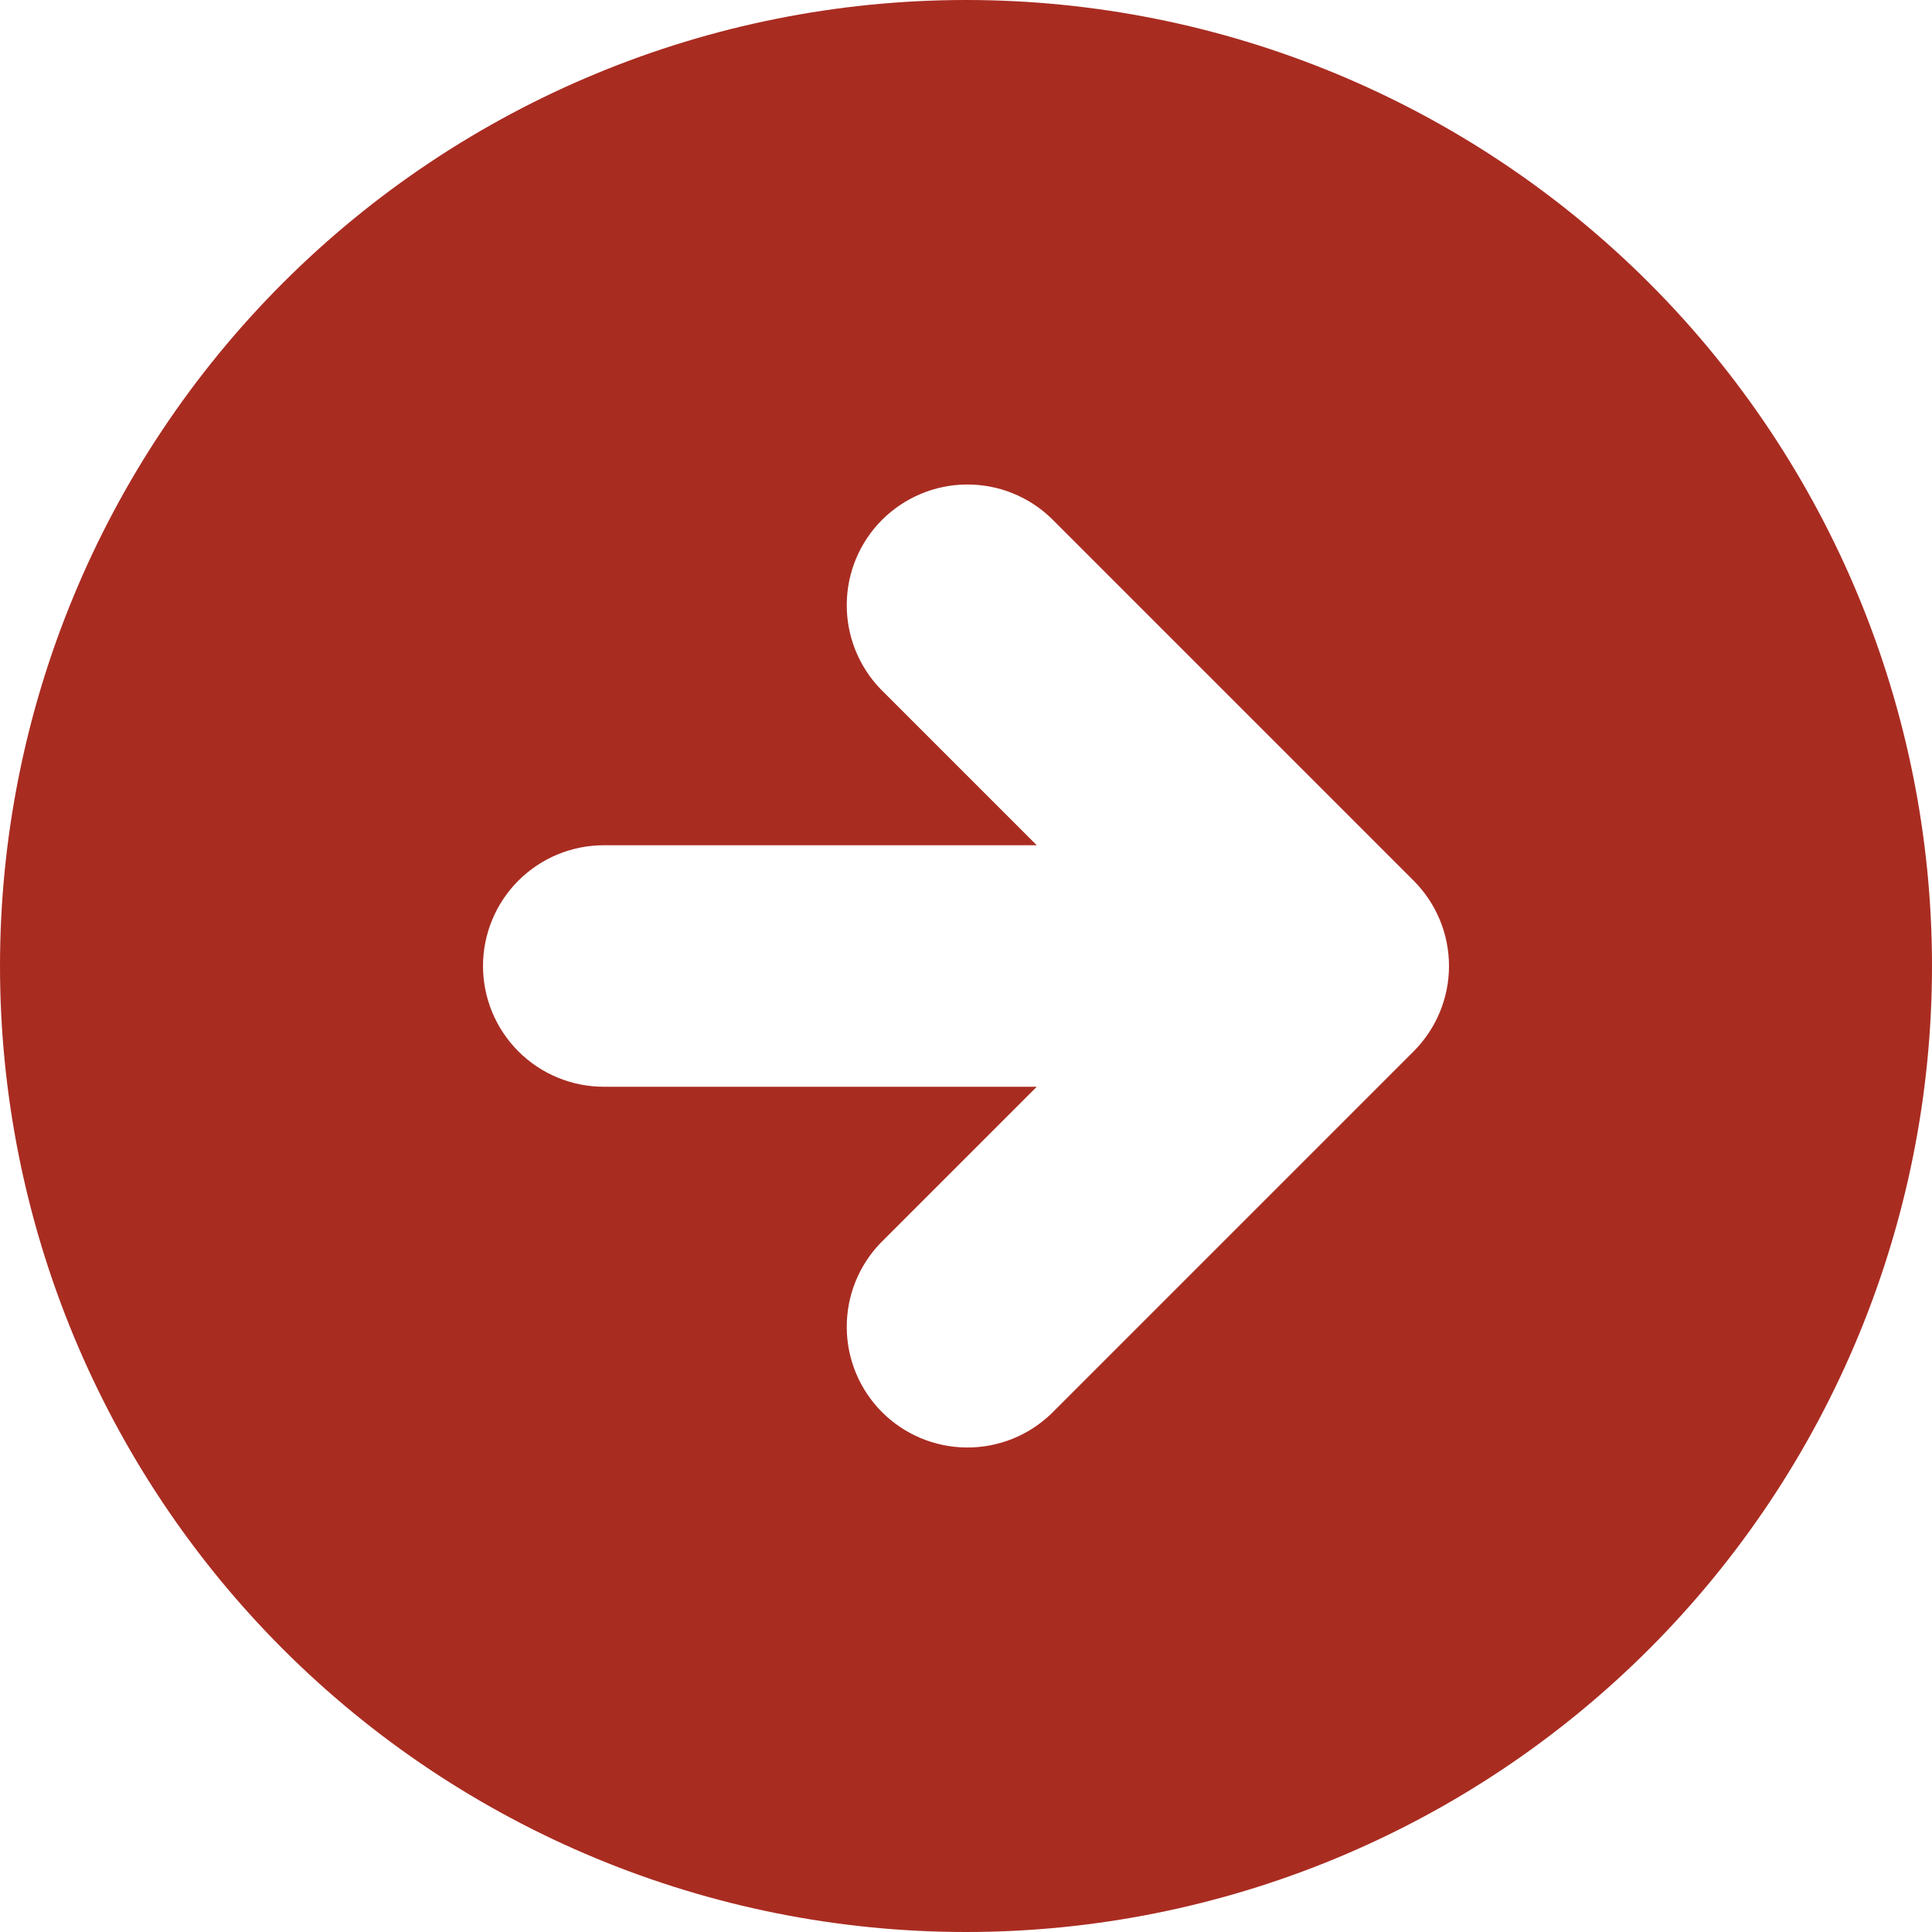 <svg width="32" height="32" viewBox="0 0 32 32" fill="none" xmlns="http://www.w3.org/2000/svg">
<path fill-rule="evenodd" clip-rule="evenodd" d="M32 16C32 11.757 30.314 7.687 27.314 4.686C24.313 1.686 20.244 -8.8487e-07 16 -6.99382e-07C11.757 -5.13895e-07 7.687 1.686 4.686 4.686C1.686 7.687 -8.8487e-07 11.757 -6.99382e-07 16C-5.13895e-07 20.244 1.686 24.313 4.686 27.314C7.687 30.314 11.757 32 16 32C20.244 32 24.313 30.314 27.314 27.314C30.314 24.313 32 20.244 32 16ZM10 14C9.47 14 8.961 14.211 8.586 14.586C8.211 14.961 8 15.47 8 16C8 16.53 8.211 17.039 8.586 17.414C8.961 17.789 9.47 18 10 18L17.172 18L14.586 20.586C14.222 20.963 14.02 21.468 14.025 21.993C14.029 22.517 14.239 23.019 14.61 23.39C14.981 23.761 15.483 23.971 16.007 23.975C16.532 23.98 17.037 23.778 17.414 23.414L23.414 17.414C23.789 17.039 24 16.53 24 16C24 15.47 23.789 14.961 23.414 14.586L17.414 8.586C17.037 8.222 16.532 8.02 16.007 8.025C15.483 8.029 14.981 8.24 14.61 8.61C14.239 8.981 14.029 9.483 14.025 10.007C14.02 10.532 14.222 11.037 14.586 11.414L17.172 14L10 14Z" fill="#A92C21"/>
</svg>
